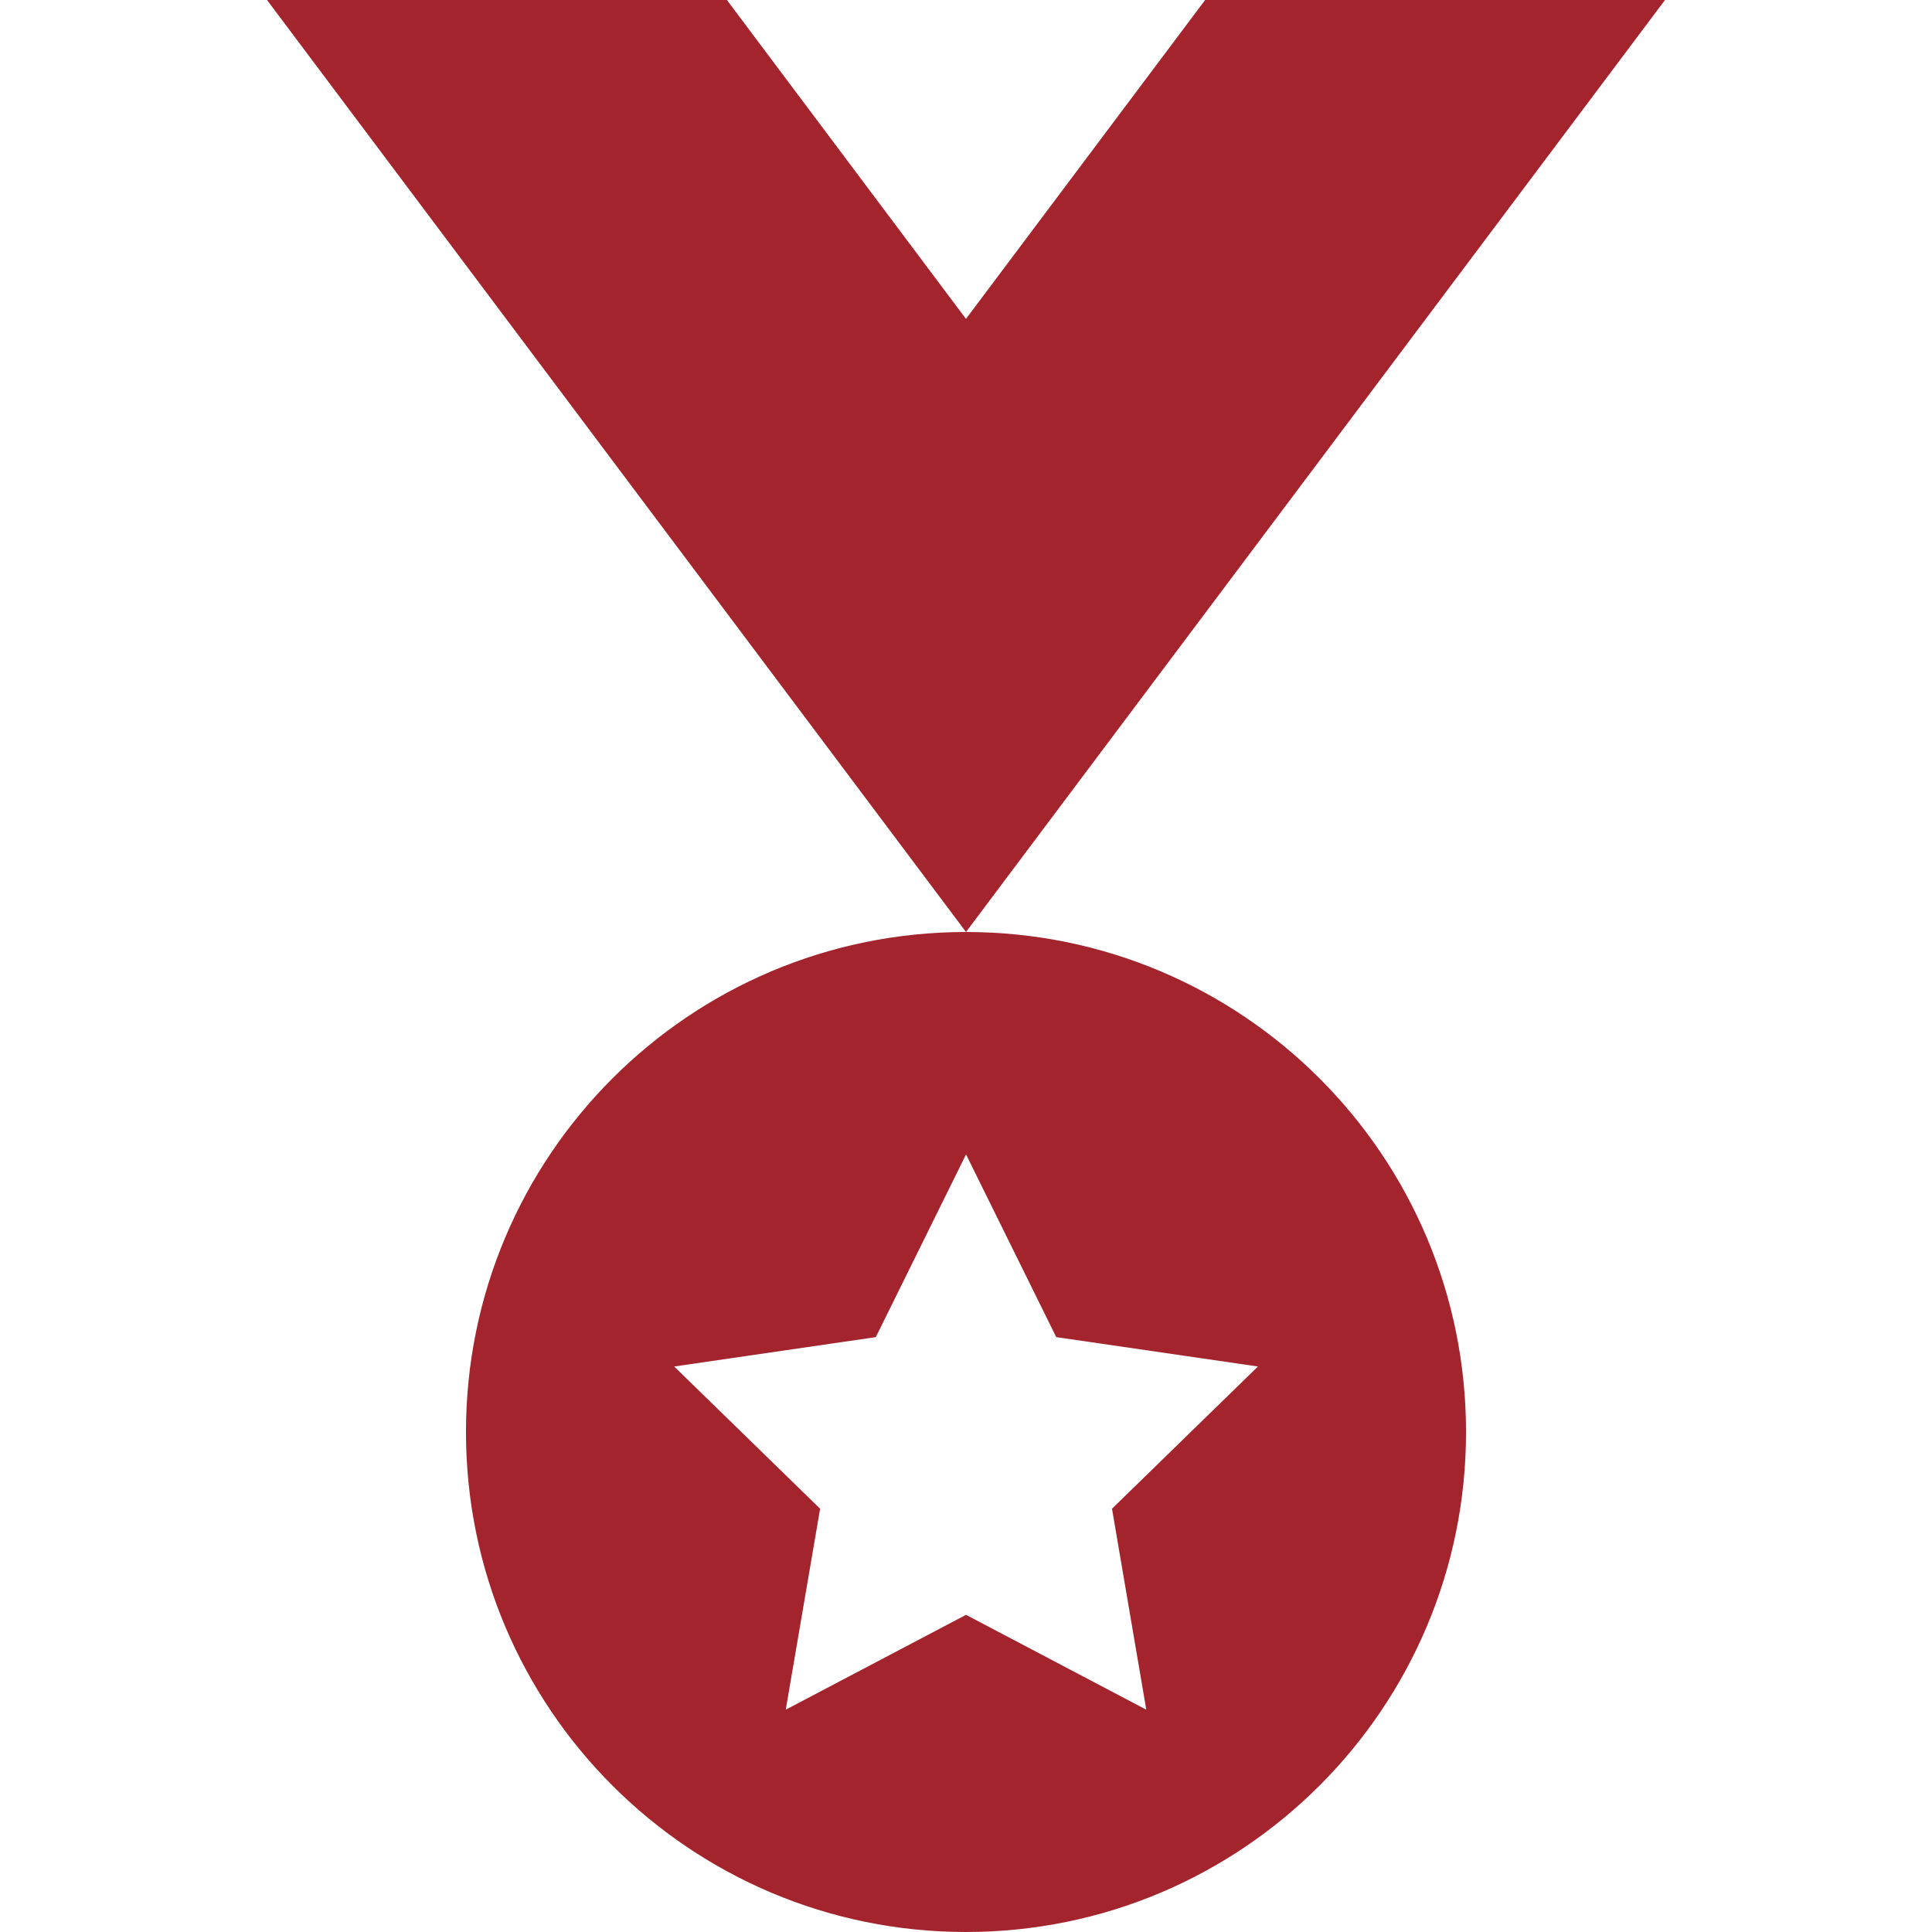 <svg width="74" height="74" fill="none" xmlns="http://www.w3.org/2000/svg"><path d="M46.159 0l-9.16 12.214L27.842 0H10.227L37 35.698 63.773 0H46.159zM37 35.698c-10.58 0-19.152 8.573-19.152 19.152C17.848 65.426 26.42 74 37 74c10.576 0 19.152-8.574 19.152-19.15 0-10.58-8.575-19.152-19.152-19.152zm6.905 29.787l-6.904-3.633-6.905 3.633 1.316-7.698-5.59-5.447 7.723-1.125 3.456-6.998 3.456 6.998 7.725 1.125-5.59 5.447 1.313 7.698z" fill="#A3242D"/></svg>
